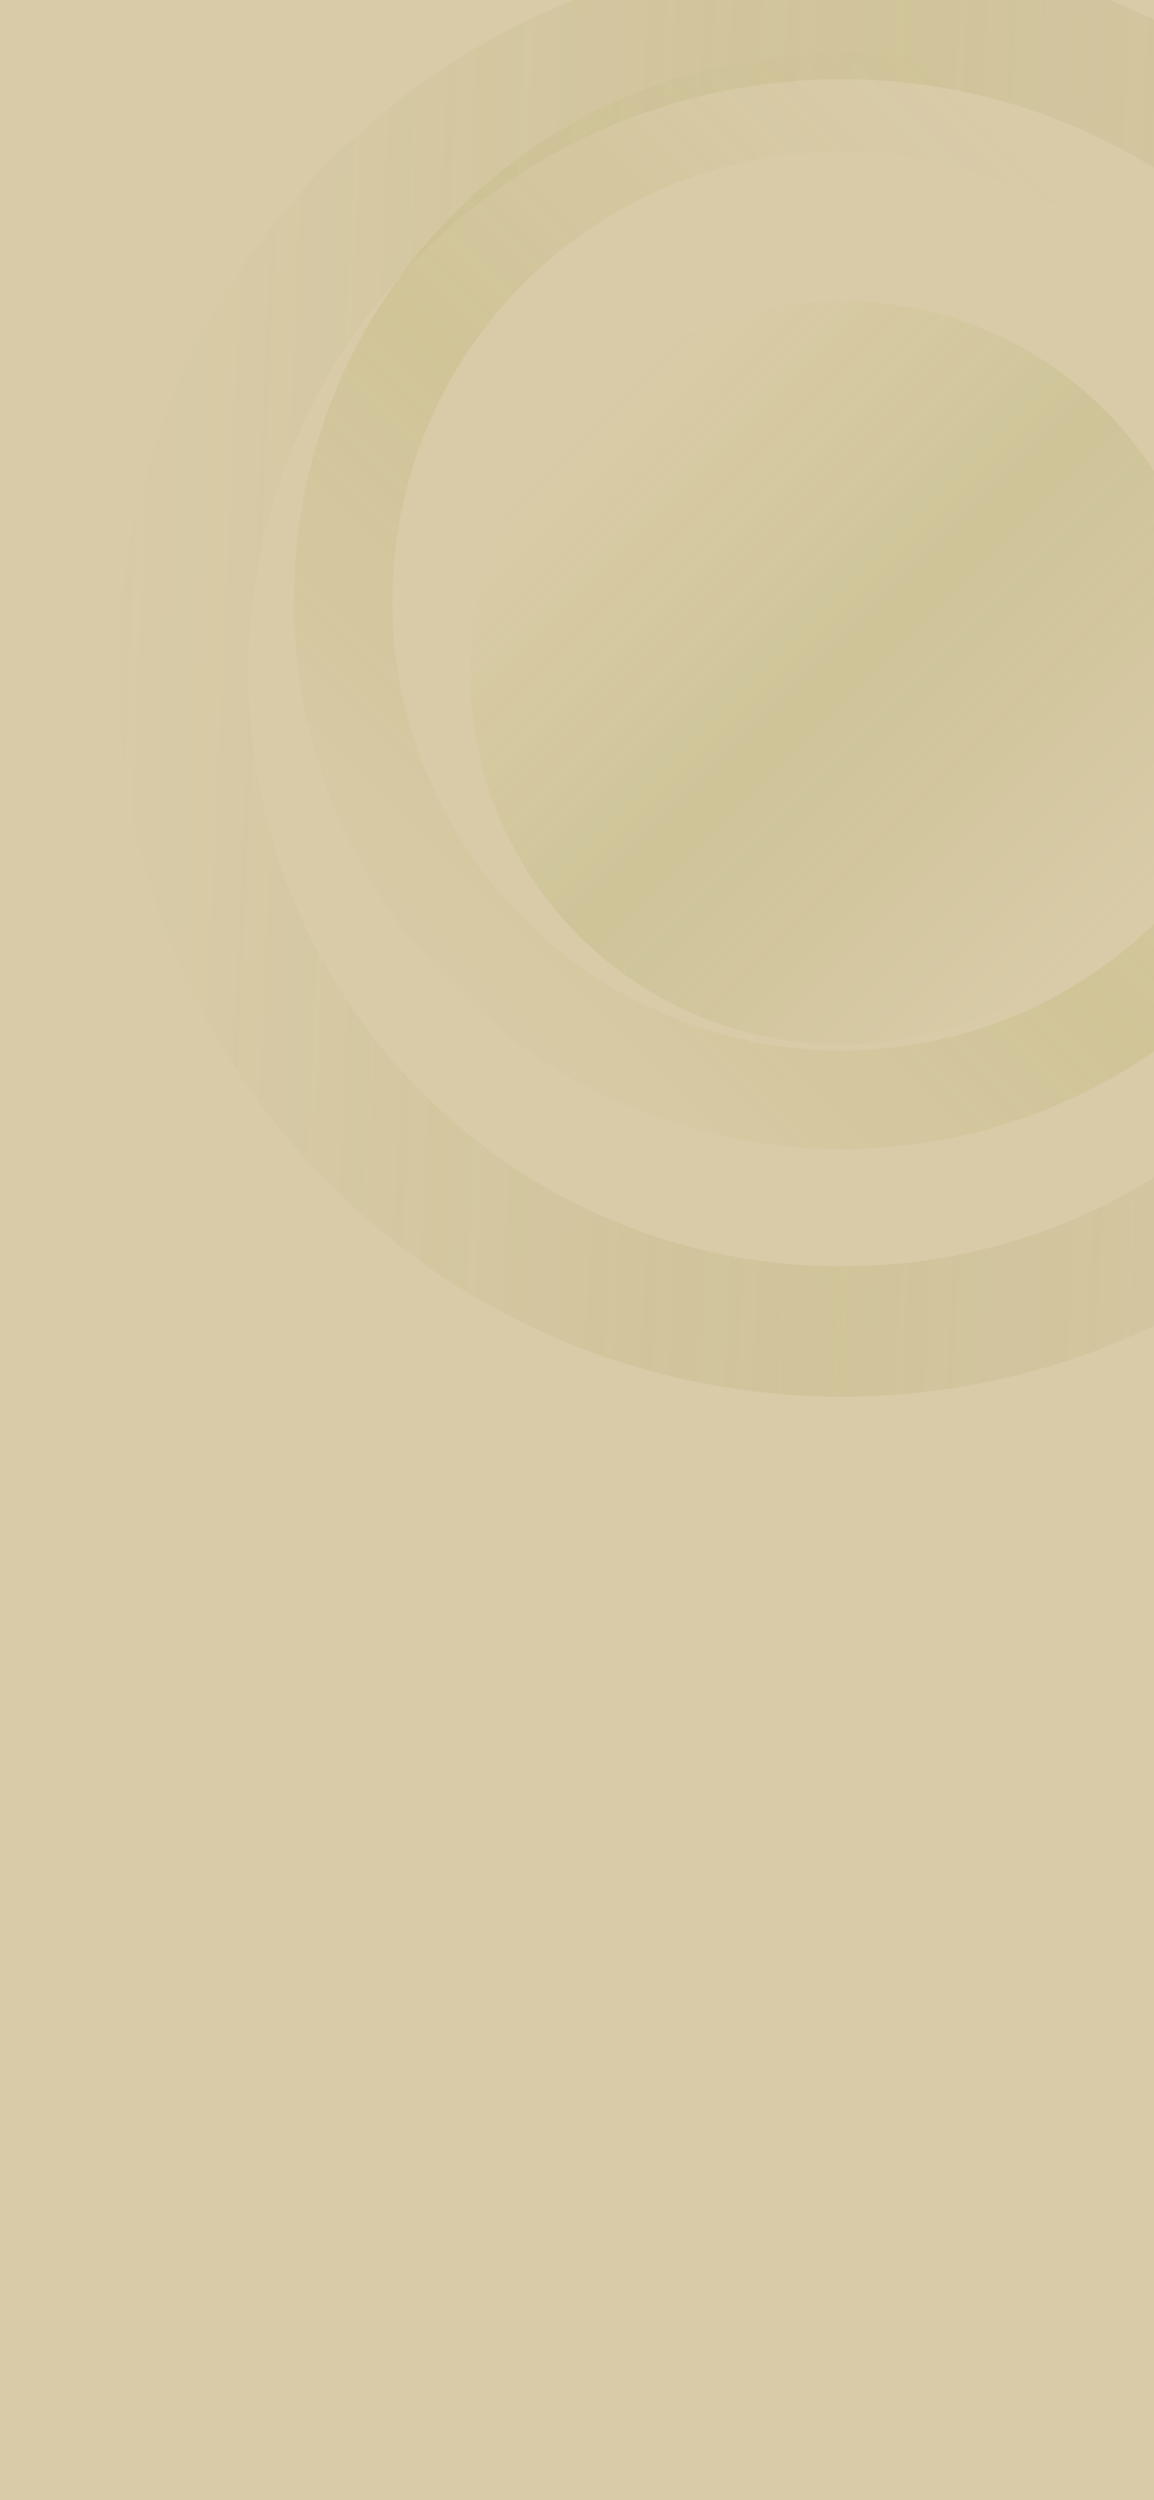 <svg width="375" height="812" viewBox="0 0 375 812" fill="none" xmlns="http://www.w3.org/2000/svg">
<g clip-path="url(#clip0_196_826)">
<rect width="375" height="812" fill="#D9CBA8"/>
<path opacity="0.15" d="M147.612 69.313C217.128 -0.203 329.837 -0.203 399.353 69.313C468.869 138.829 468.869 251.537 399.353 321.053C329.837 390.57 217.128 390.57 147.612 321.053C78.096 251.537 78.096 138.829 147.612 69.313ZM376.691 298.392C433.692 241.391 433.692 148.975 376.691 91.974C319.691 34.973 227.274 34.973 170.274 91.974C113.273 148.975 113.273 241.391 170.274 298.392C227.274 355.393 319.691 355.393 376.691 298.392Z" fill="url(#paint0_linear_196_826)" fill-opacity="0.9"/>
<path opacity="0.15" d="M439.75 52.25C531.567 144.067 531.567 292.933 439.75 384.75C347.933 476.567 199.067 476.567 107.25 384.75C15.433 292.933 15.433 144.067 107.25 52.25C199.067 -39.567 347.933 -39.567 439.75 52.25ZM137.181 354.819C212.468 430.105 334.532 430.105 409.819 354.819C485.105 279.532 485.105 157.468 409.819 82.181C334.532 6.895 212.468 6.895 137.181 82.181C61.895 157.468 61.895 279.532 137.181 354.819Z" fill="url(#paint1_linear_196_826)" fill-opacity="0.9"/>
<circle opacity="0.15" cx="273.5" cy="218.5" r="120.786" transform="rotate(-45 273.5 218.5)" fill="url(#paint2_linear_196_826)" fill-opacity="0.9"/>
</g>
<defs>
<linearGradient id="paint0_linear_196_826" x1="147.613" y1="368.346" x2="399.353" y2="116.605" gradientUnits="userSpaceOnUse">
<stop stop-color="#8A8C20" stop-opacity="0"/>
<stop offset="0.498" stop-color="#898B14" stop-opacity="0.8"/>
<stop offset="1" stop-color="#8E8F41" stop-opacity="0"/>
</linearGradient>
<linearGradient id="paint1_linear_196_826" x1="32.159" y1="195.118" x2="536.961" y2="218.422" gradientUnits="userSpaceOnUse">
<stop stop-color="#5D6A0C" stop-opacity="0"/>
<stop offset="0.498" stop-color="#8B8729" stop-opacity="0.8"/>
<stop offset="1" stop-color="#6A6B31" stop-opacity="0"/>
</linearGradient>
<linearGradient id="paint2_linear_196_826" x1="273.5" y1="97.714" x2="273.5" y2="339.286" gradientUnits="userSpaceOnUse">
<stop stop-color="#9BB018" stop-opacity="0"/>
<stop offset="0.498" stop-color="#778716" stop-opacity="0.8"/>
<stop offset="1" stop-color="#647210" stop-opacity="0"/>
</linearGradient>
<clipPath id="clip0_196_826">
<rect width="375" height="812" fill="white"/>
</clipPath>
</defs>
</svg>
